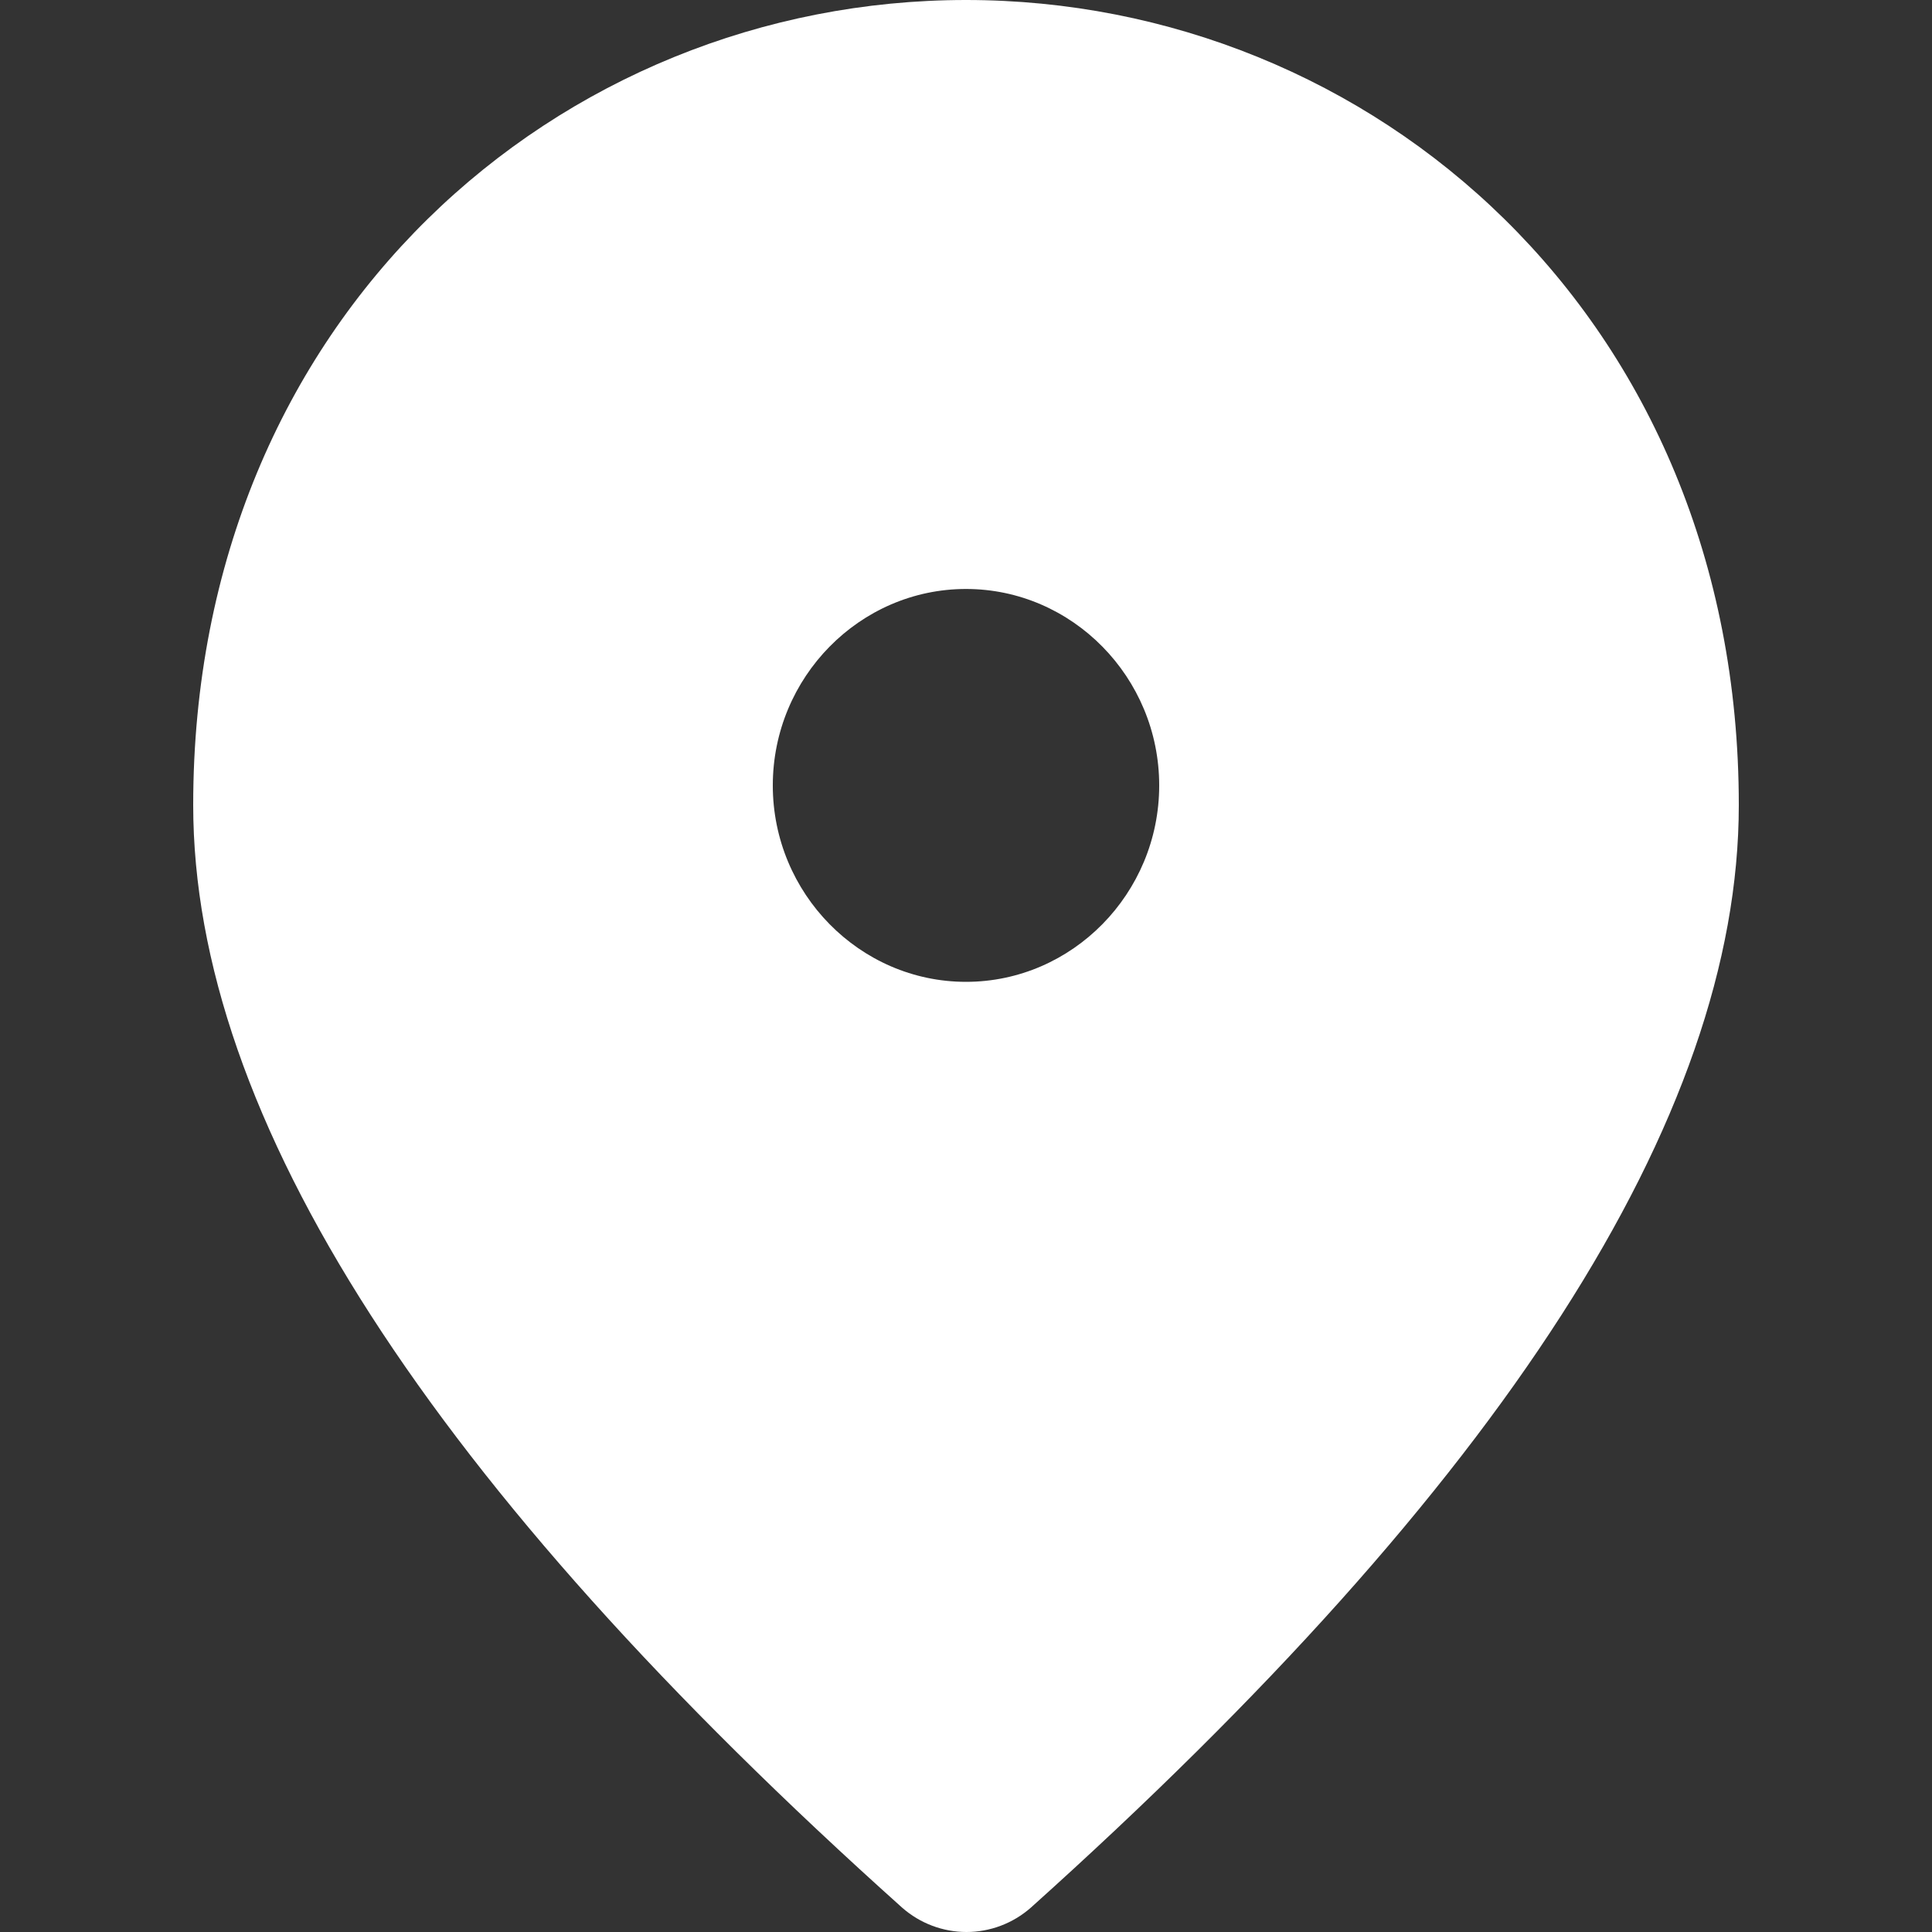 <svg width="20" height="20" viewBox="0 0 20 20" fill="none" xmlns="http://www.w3.org/2000/svg">
<rect x="0" y="0" width="20" height="20" fill="#333333" stroke="none"/>
<path d="M10 0C5.8 0 2 3.273 2 8.334C2 11.567 4.45 15.369 9.34 19.749C9.525 19.911 9.761 20 10.005 20C10.249 20 10.485 19.911 10.67 19.749C15.55 15.369 18 11.567 18 8.334C18 3.273 14.2 0 10 0ZM10 10.164C8.9 10.164 8 9.249 8 8.131C8 7.012 8.9 6.097 10 6.097C11.1 6.097 12 7.012 12 8.131C12 9.249 11.1 10.164 10 10.164Z" fill="white"/>
</svg>
